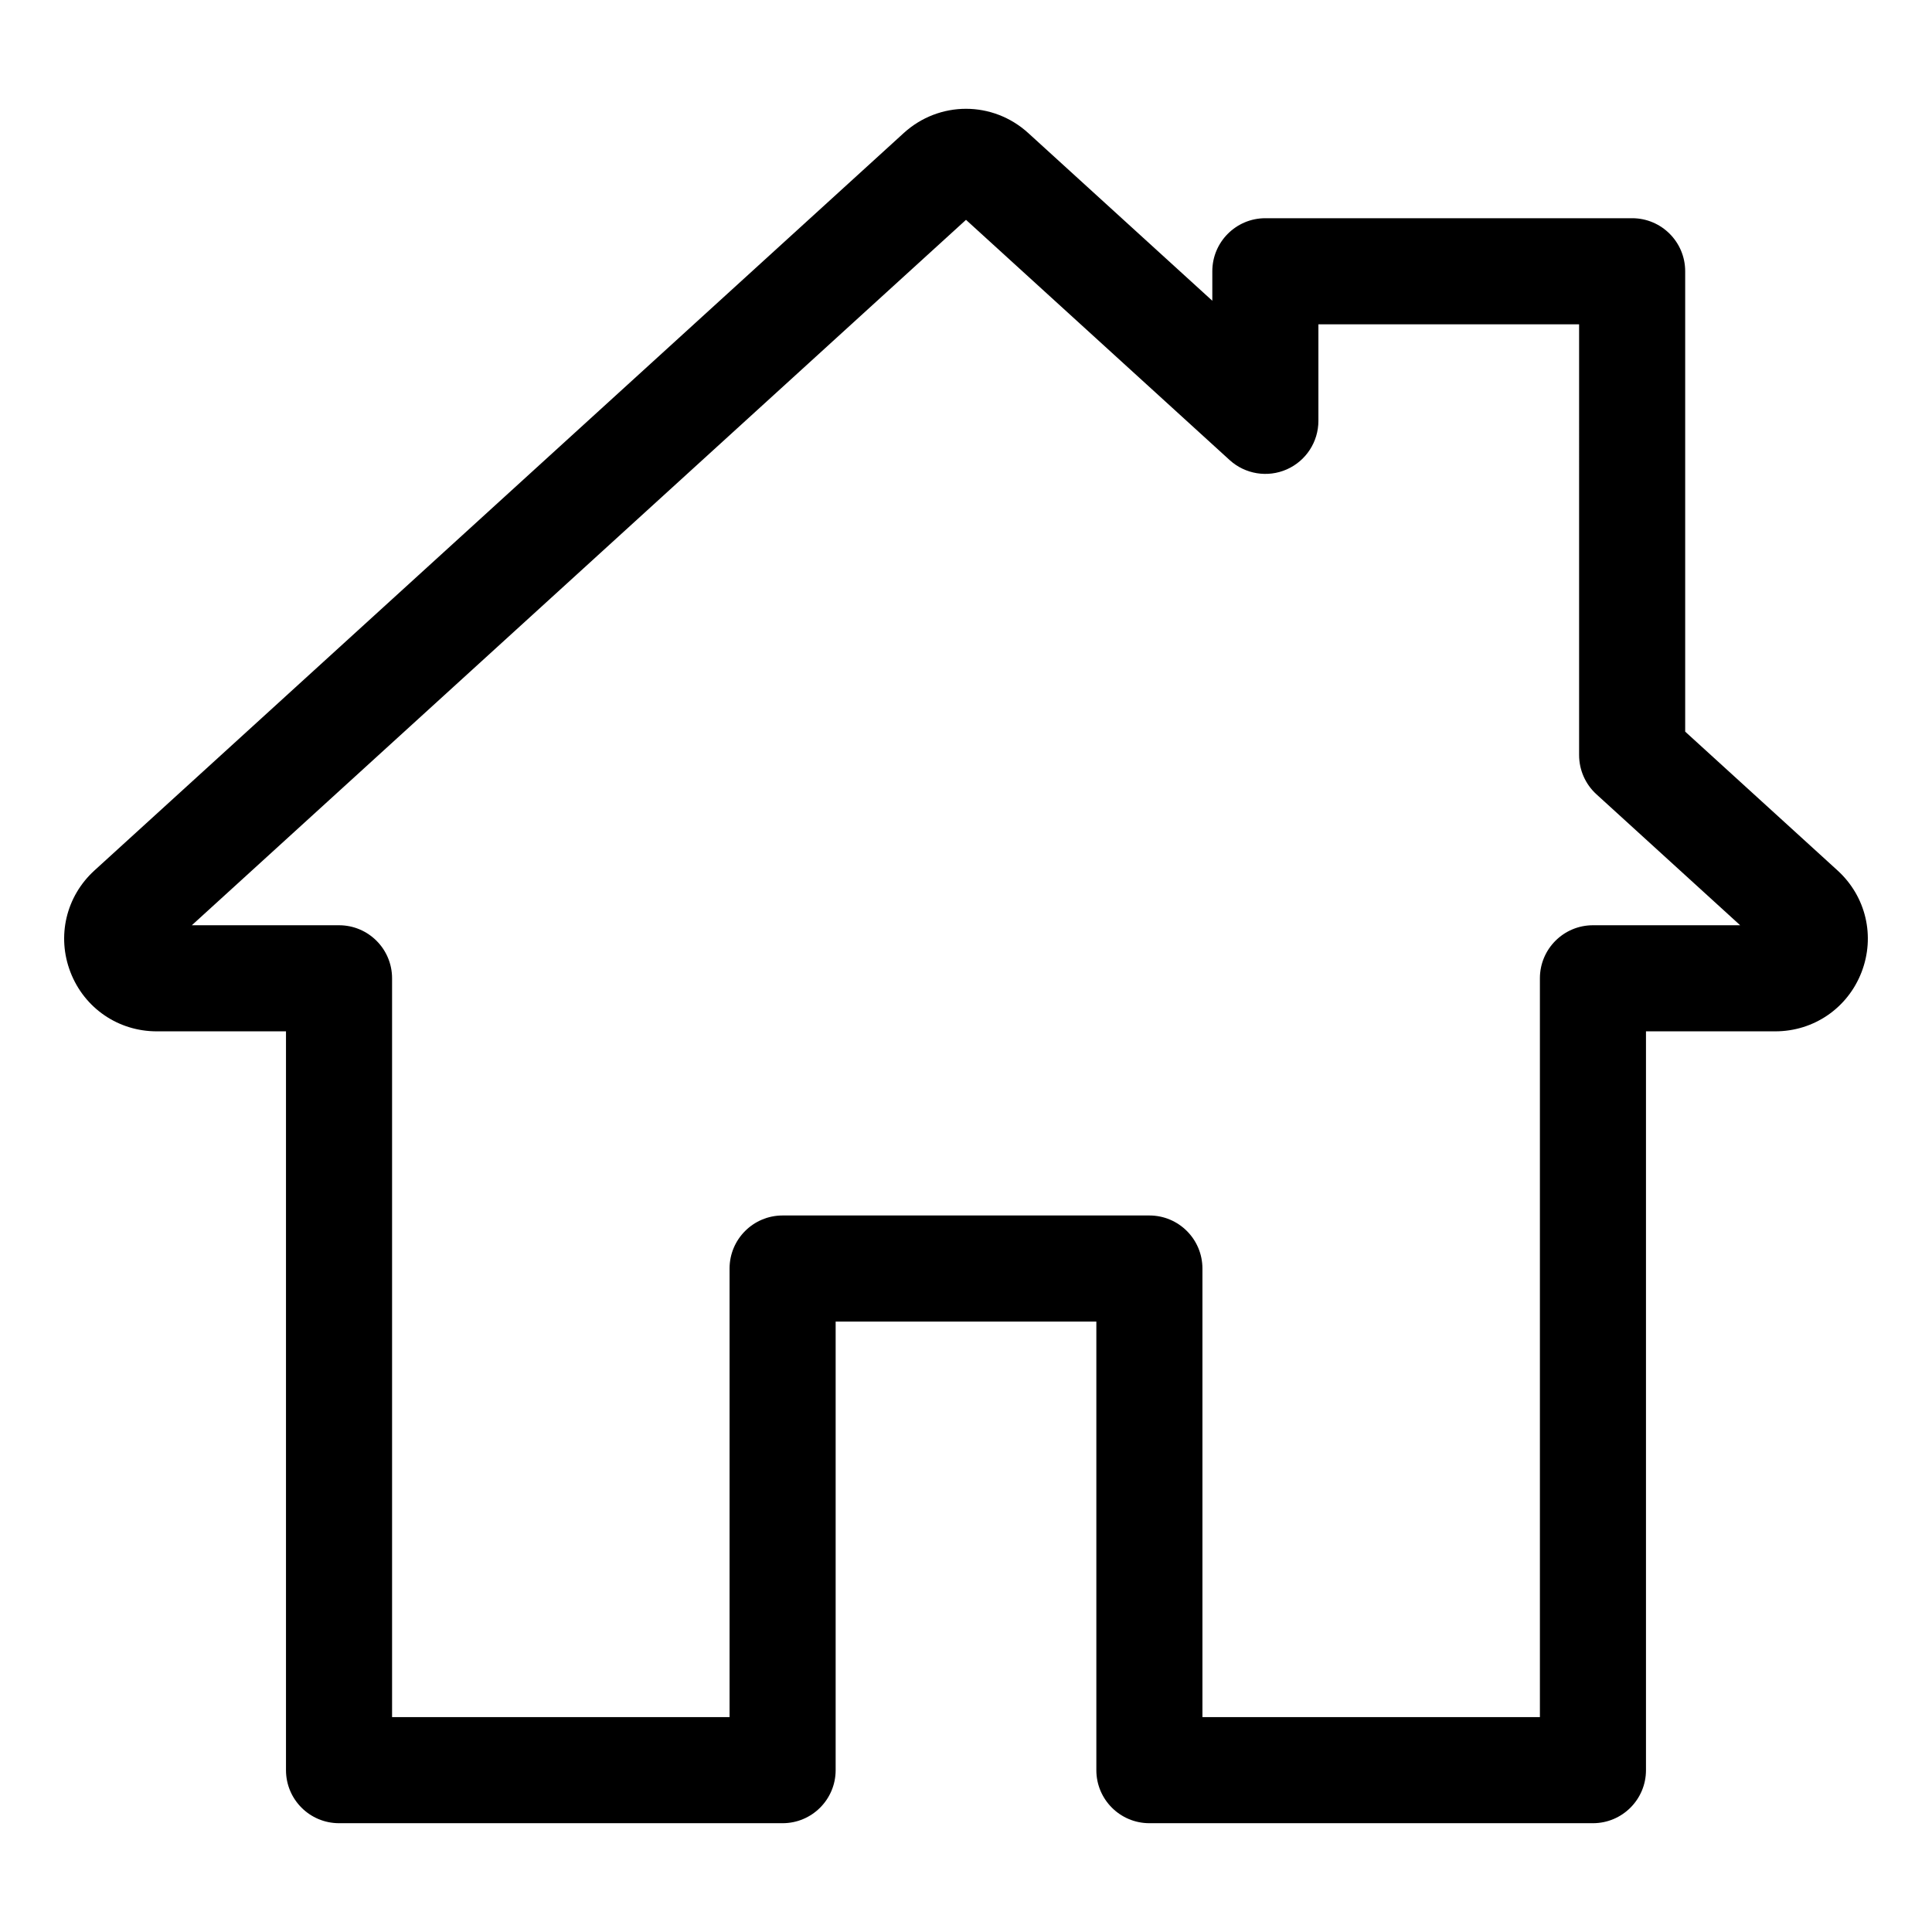 <?xml version="1.0" encoding="iso-8859-1"?>
<!-- Generator: Adobe Illustrator 24.1.2, SVG Export Plug-In . SVG Version: 6.00 Build 0)  -->
<svg version="1.1" id="Capa_1" xmlns="http://www.w3.org/2000/svg" xmlns:xlink="http://www.w3.org/1999/xlink" x="0px" y="0px"
	 viewBox="-49 141 512 512" style="enable-background:new -49 141 512 512;" xml:space="preserve">
<path d="M373.147,624.167H255.6c-7.763,0-14.057-6.294-14.057-14.057v-118.88h-69.088v118.88c0,7.763-6.294,14.057-14.057,14.057
	H40.847c-7.763,0-14.057-6.294-14.057-14.057V414.316H-7.463c-10.201,0-19.173-6.147-22.858-15.659
	c-3.684-9.513-1.192-20.1,6.347-26.971l214.465-195.419c9.41-8.577,23.605-8.578,33.018,0.001l48.767,44.436v-7.818
	c0-7.763,6.294-14.057,14.057-14.057h97.202c7.763,0,14.057,6.294,14.057,14.057v122.005l40.38,36.794
	c7.541,6.872,10.032,17.459,6.348,26.972c-3.685,9.512-12.657,15.659-22.858,15.659h-34.26V610.11
	C387.204,617.873,380.91,624.167,373.147,624.167z M269.657,596.053h89.433V400.258c0-7.763,6.294-14.057,14.057-14.057h39.015
	l-38.094-34.711c-2.924-2.664-4.589-6.435-4.589-10.391V226.943h-69.088v25.587c0,5.567-3.286,10.609-8.377,12.859
	c-5.091,2.247-11.032,1.281-15.147-2.468l-69.866-63.662L1.838,386.201h39.008c7.763,0,14.057,6.294,14.057,14.057v195.794h89.438
	v-118.88c0-7.763,6.294-14.057,14.057-14.057h97.202c7.763,0,14.057,6.294,14.057,14.057L269.657,596.053L269.657,596.053z"/>
</svg>

